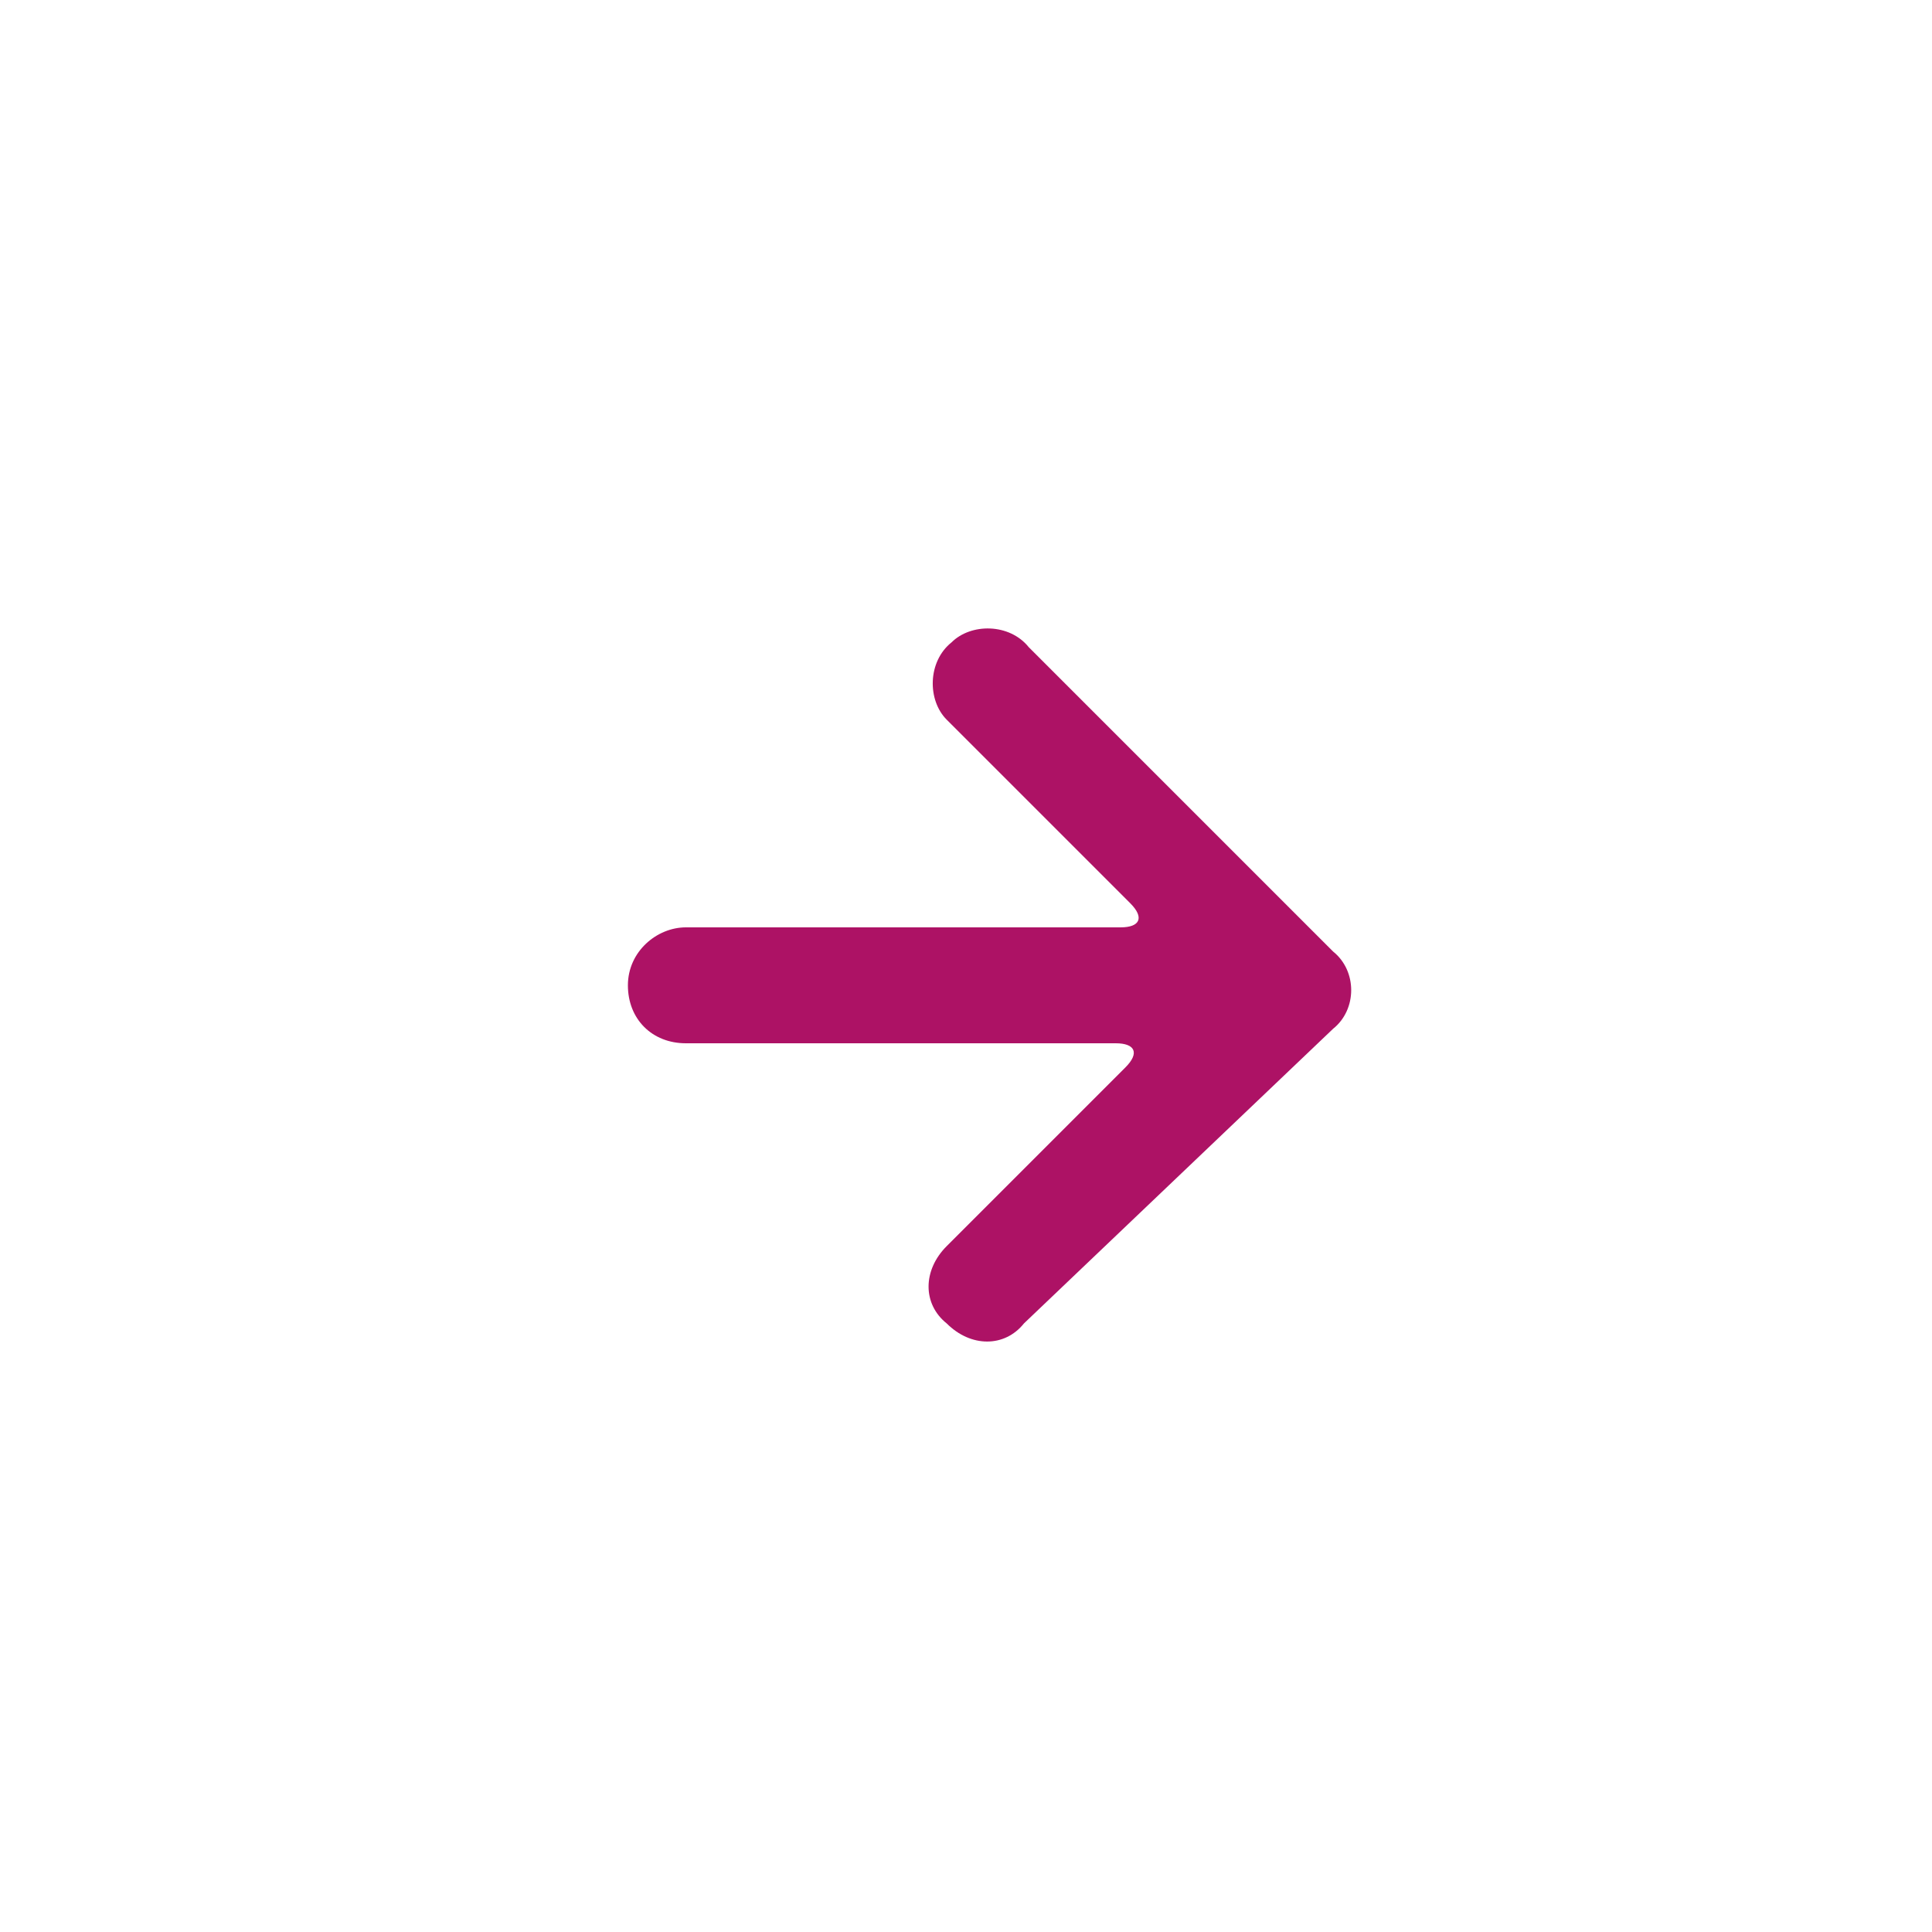 <?xml version="1.0" encoding="utf-8"?>
<!-- Generator: Adobe Illustrator 21.0.0, SVG Export Plug-In . SVG Version: 6.00 Build 0)  -->
<svg version="1.1" id="Layer_1" xmlns="http://www.w3.org/2000/svg" xmlns:xlink="http://www.w3.org/1999/xlink" x="0px" y="0px"
	 viewBox="0 0 40 40" style="enable-background:new 0 0 40 40;" xml:space="preserve">
<style type="text/css">
	.st0{fill:#FFFFFF;}
	.st1{fill:#AD1265;}
</style>
<g id="Group_1762" transform="translate(3308 -30)">
	<rect id="Rectangle_72" x="-3308" y="30" class="st0" width="40" height="40"/>
	<g id="Group_1326" transform="translate(1310 915.023)">
		<g id="Group_1325" transform="translate(0 -0.023)">
			<path id="Path_1588" class="st1" d="M-4590.4-863.7c0.5-0.4,0.5-1.2,0-1.6c0,0,0,0,0,0l-6.3-6.3c-0.4-0.5-1.2-0.5-1.6-0.1
				c-0.5,0.4-0.5,1.2-0.1,1.6c0,0,0,0,0.1,0.1l3.7,3.7c0.3,0.3,0.2,0.5-0.2,0.5h-9c-0.6,0-1.2,0.5-1.2,1.2s0.5,1.2,1.2,1.2h8.9
				c0.4,0,0.5,0.2,0.2,0.5l-3.7,3.7c-0.5,0.5-0.5,1.2,0,1.6c0.5,0.5,1.2,0.5,1.6,0L-4590.4-863.7z"/>
		</g>
	</g>
</g>
</svg>
